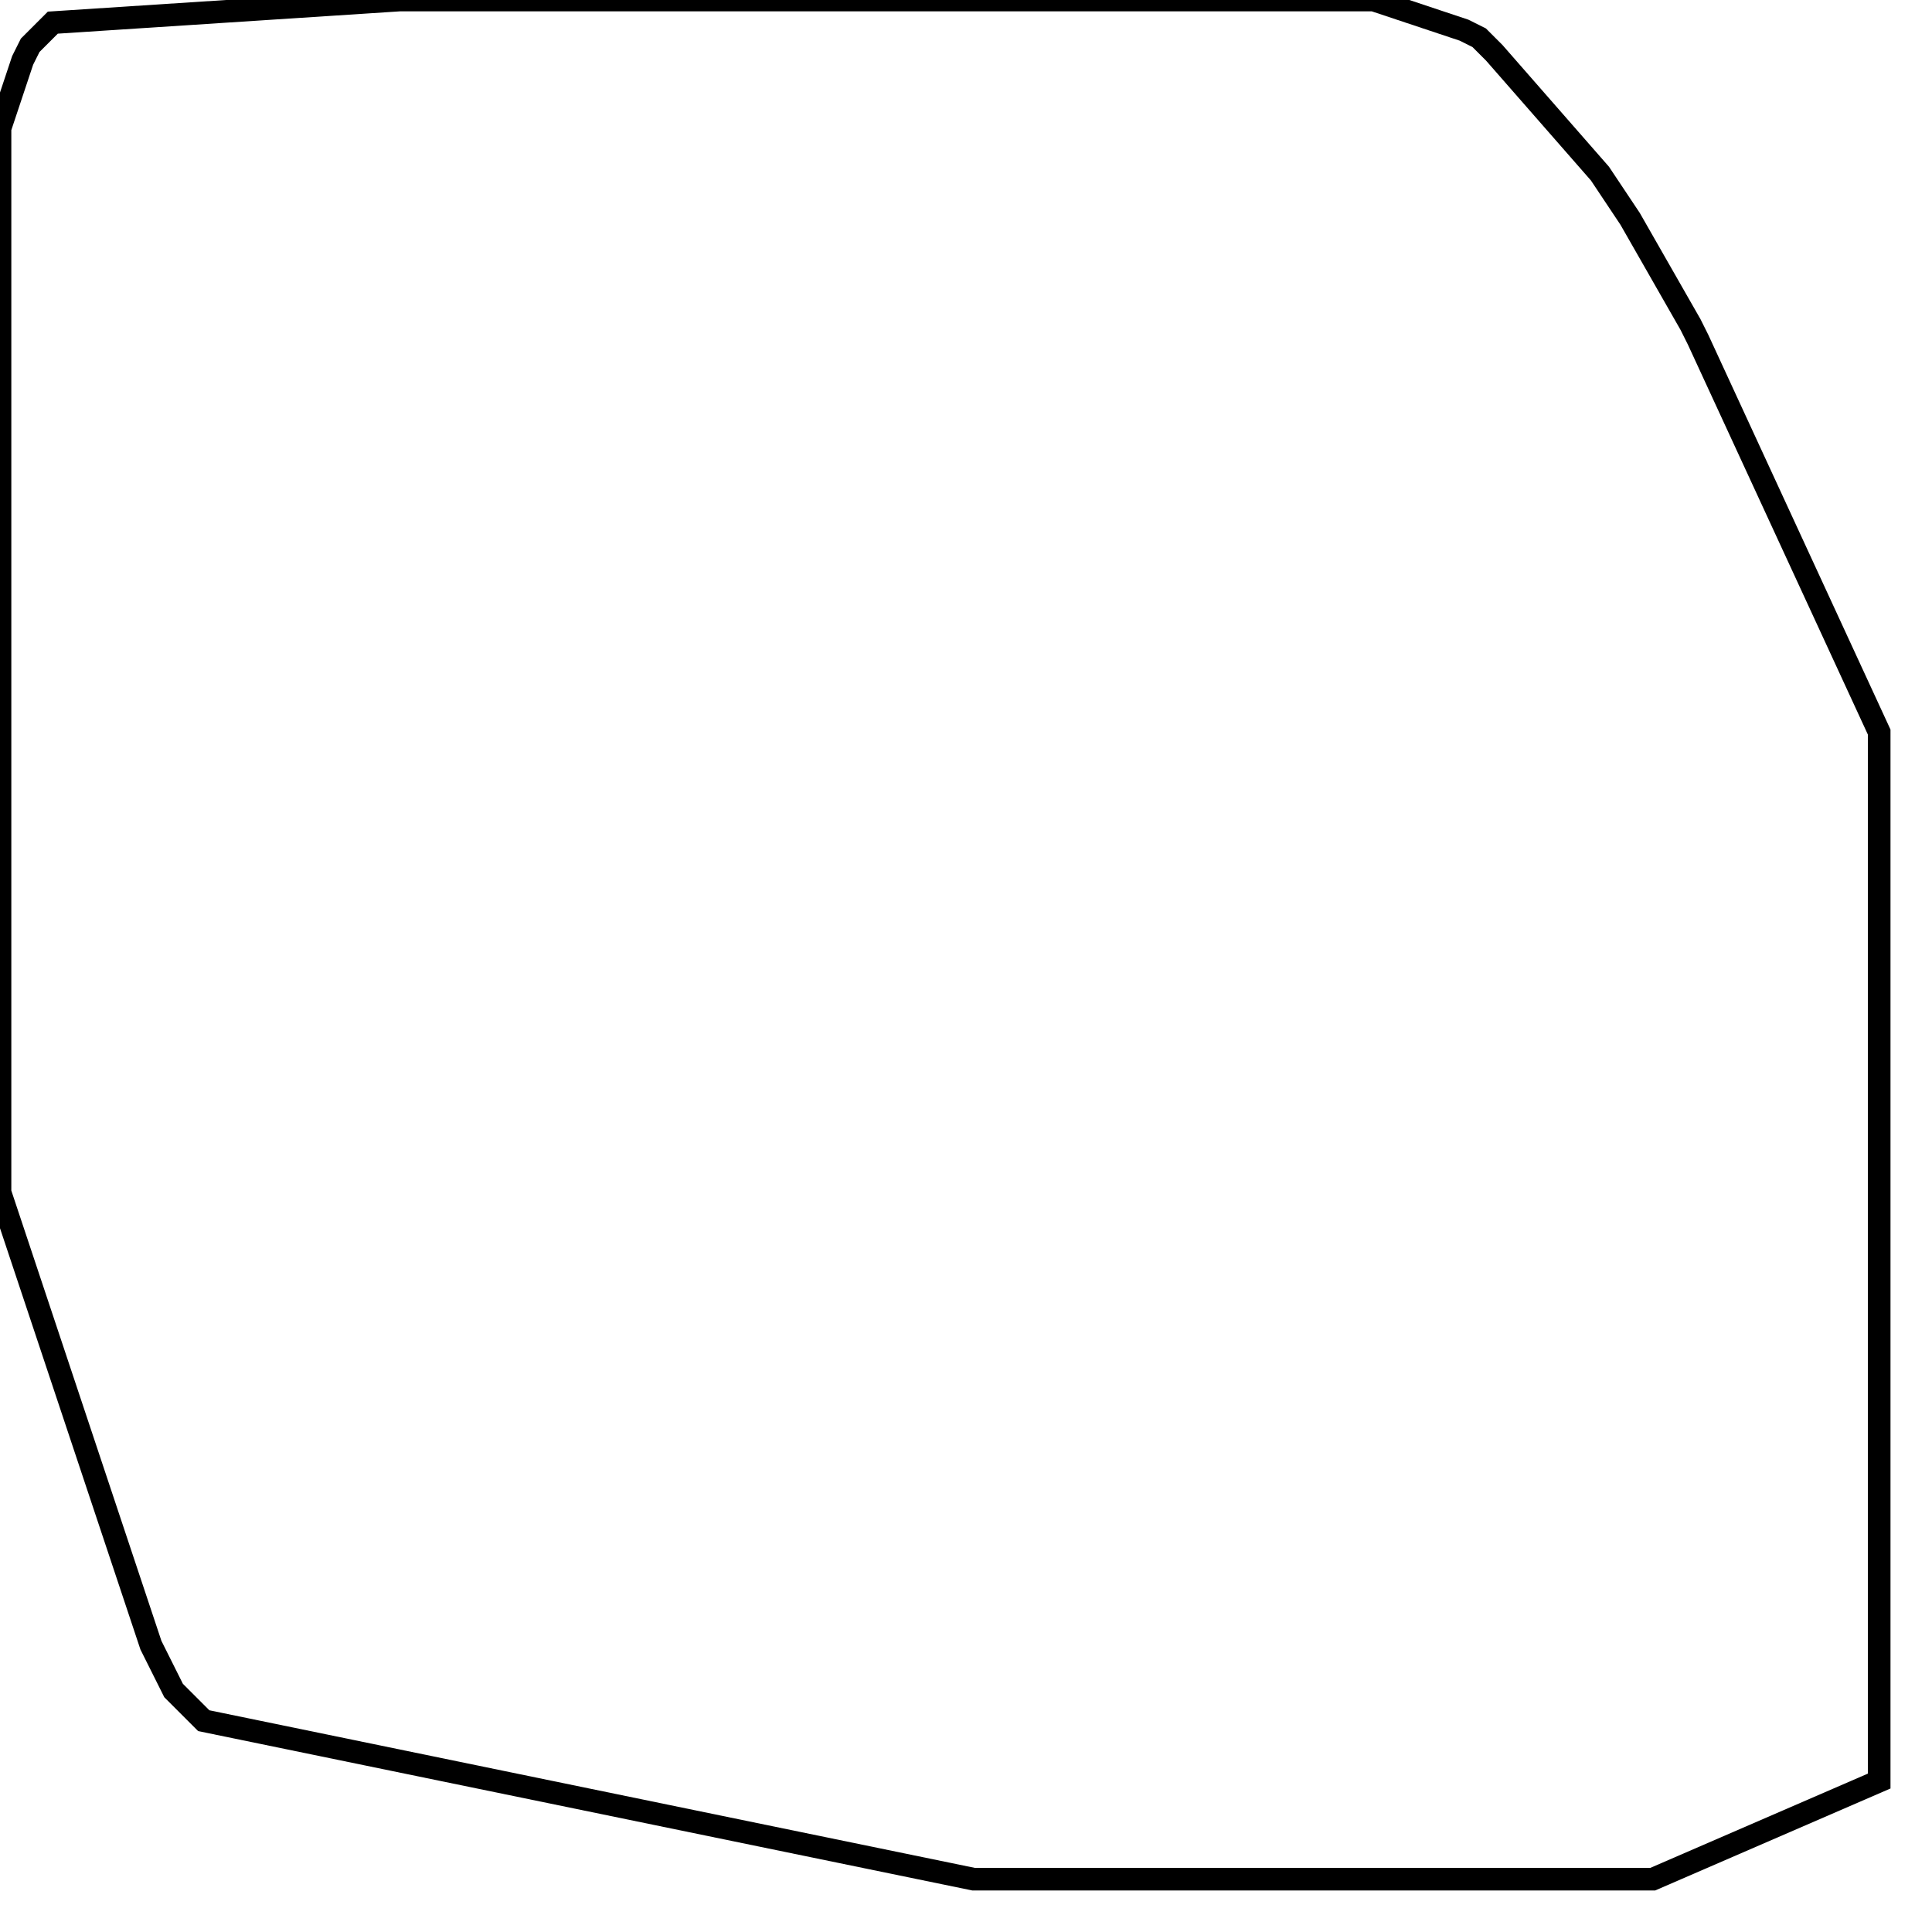 <svg width="256" height="256" xmlns="http://www.w3.org/2000/svg" fill-opacity="0" stroke="black" stroke-width="3" ><path d="M182 0 194 4 196 5 198 7 212 23 216 29 224 43 225 45 249 97 249 236 219 249 129 249 27 228 23 224 20 218 0 158 0 17 3 8 4 6 7 3 53 0 182 0 "/></svg>